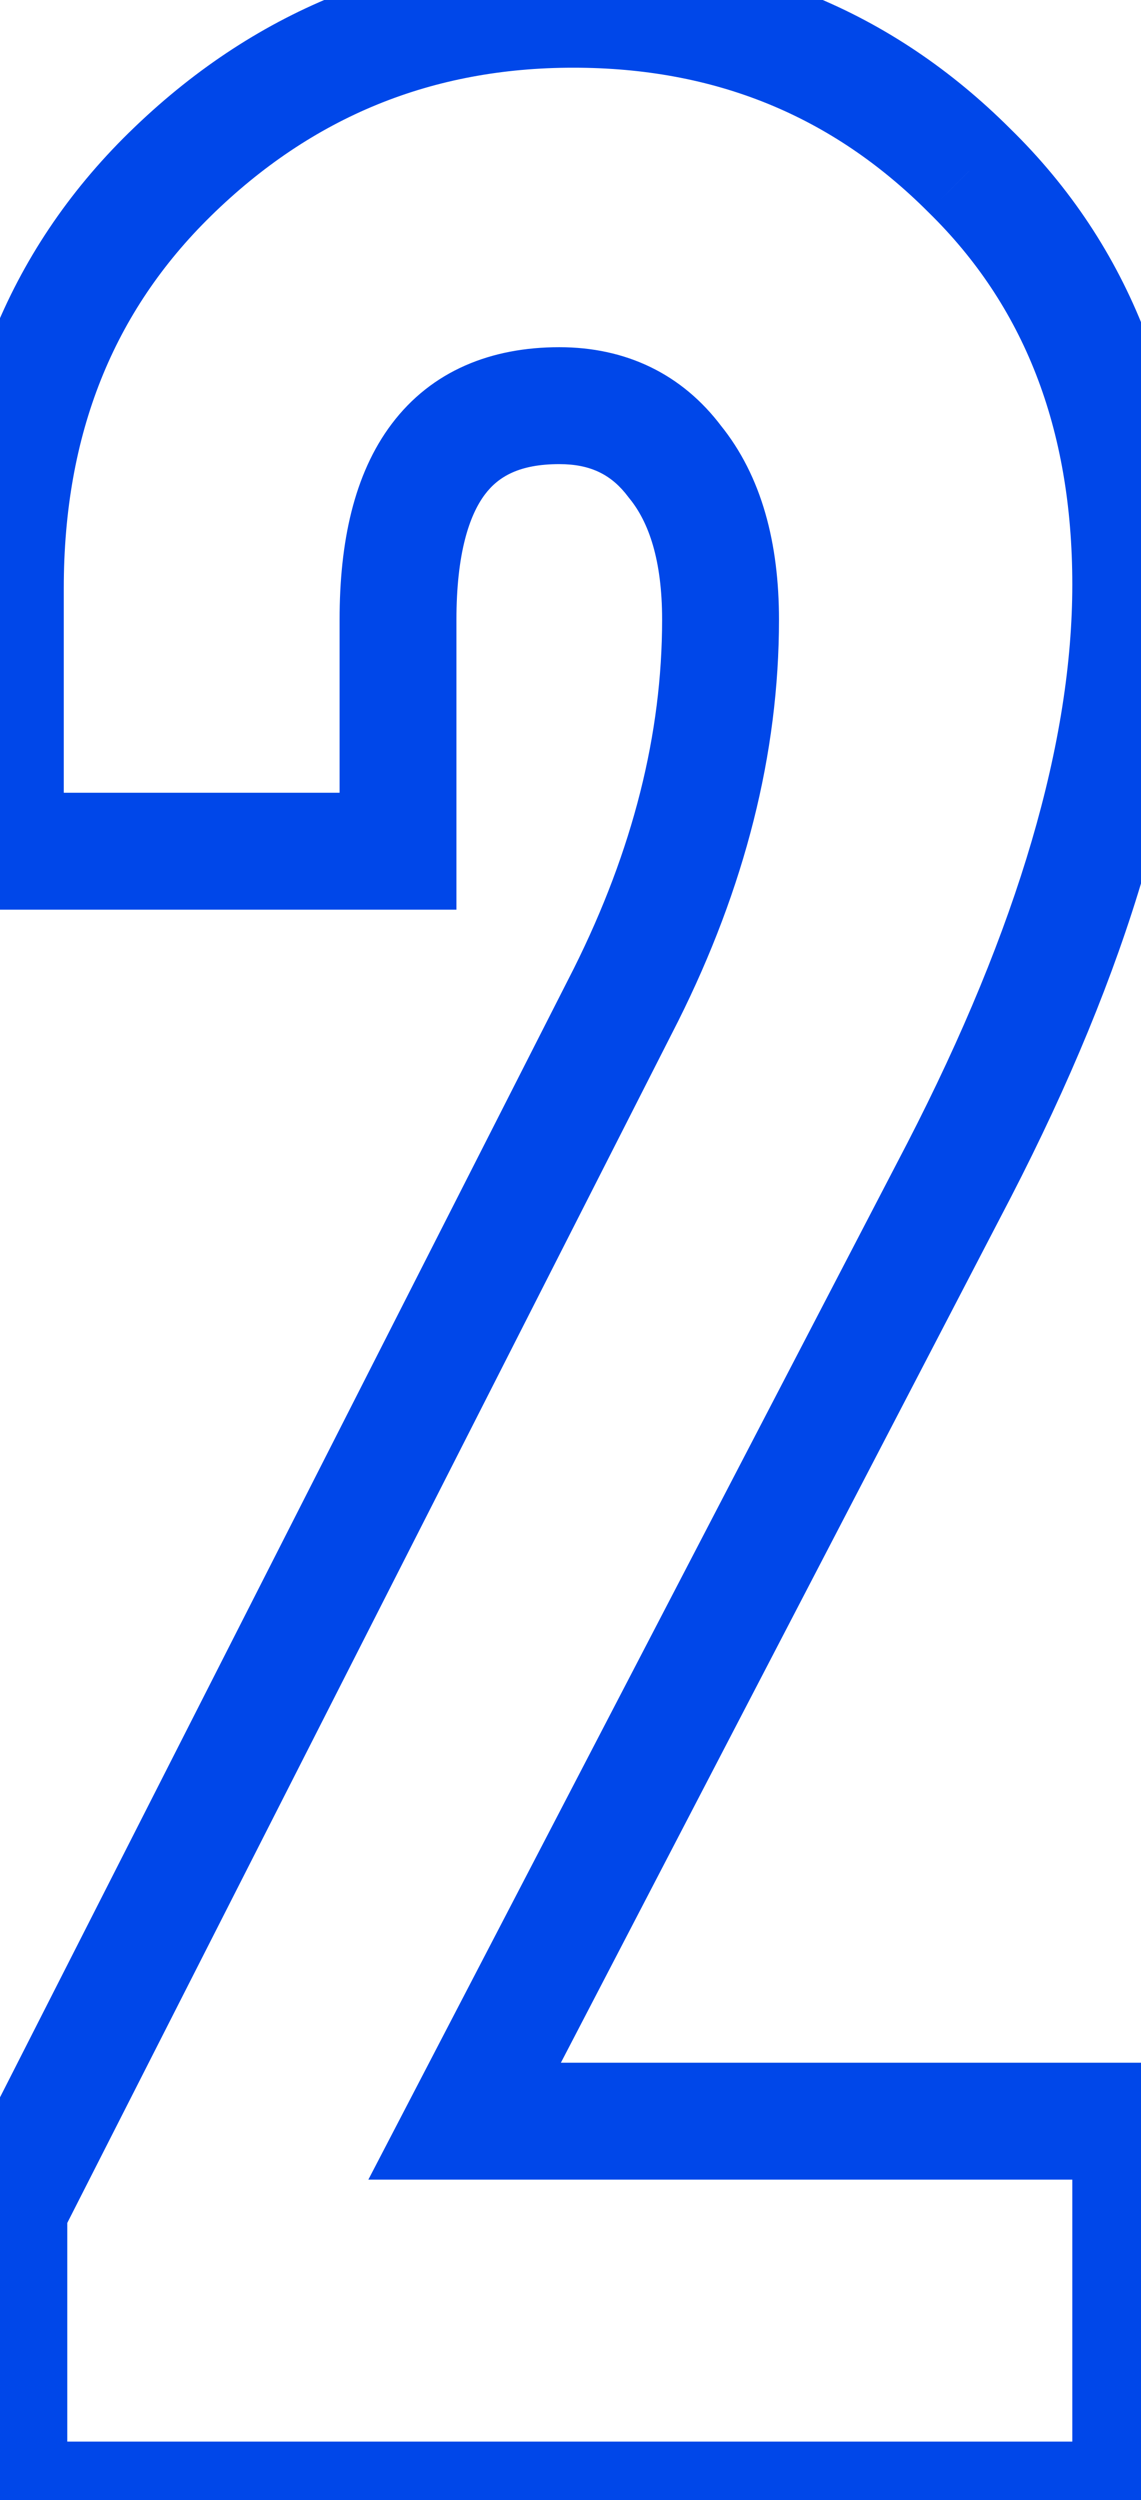 <svg width="58" height="127" viewBox="0 0 58 127" fill="none" xmlns="http://www.w3.org/2000/svg">
<path d="M57.478 127V129.97H60.449V127H57.478ZM0.45 127H-2.52V129.97H0.45V127ZM0.45 112.208L-2.197 110.862L-2.52 111.496V112.208H0.45ZM31.816 50.547L34.463 51.893L34.468 51.884L34.472 51.875L31.816 50.547ZM34.311 23.458L31.934 25.241L31.969 25.287L32.005 25.331L34.311 23.458ZM20.232 43.24V46.21H23.202V43.24H20.232ZM0.272 43.24H-2.698V46.21H0.272V43.24ZM8.648 8.845L10.726 10.968L10.726 10.967L8.648 8.845ZM49.281 8.667L47.18 10.767L47.192 10.778L47.203 10.79L49.281 8.667ZM48.746 59.457L51.381 60.828L51.386 60.819L48.746 59.457ZM23.618 107.753L20.983 106.382L18.724 110.723H23.618V107.753ZM57.478 107.753H60.449V104.783H57.478V107.753ZM57.478 124.03H0.45V129.97H57.478V124.03ZM3.42 127V112.208H-2.52V127H3.42ZM3.098 113.555L34.463 51.893L29.168 49.2L-2.197 110.862L3.098 113.555ZM34.472 51.875C37.858 45.105 39.598 38.296 39.598 31.478H33.657C33.657 37.253 32.19 43.157 29.159 49.218L34.472 51.875ZM39.598 31.478C39.598 27.623 38.736 24.195 36.616 21.585L32.005 25.331C32.974 26.524 33.657 28.442 33.657 31.478H39.598ZM36.687 21.676C34.668 18.985 31.805 17.637 28.43 17.637V23.577C30.044 23.577 31.102 24.13 31.934 25.241L36.687 21.676ZM28.43 17.637C24.978 17.637 21.955 18.825 19.91 21.536C17.984 24.09 17.262 27.566 17.262 31.478H23.202C23.202 28.142 23.846 26.183 24.653 25.113C25.341 24.201 26.416 23.577 28.43 23.577V17.637ZM17.262 31.478V43.24H23.202V31.478H17.262ZM20.232 40.27H0.272V46.21H20.232V40.27ZM3.242 43.24V29.874H-2.698V43.24H3.242ZM3.242 29.874C3.242 22.035 5.77 15.818 10.726 10.968L6.57 6.722C0.358 12.802 -2.698 20.605 -2.698 29.874H3.242ZM10.726 10.967C15.875 5.925 21.962 3.439 29.142 3.439V-2.501C20.403 -2.501 12.826 0.597 6.57 6.723L10.726 10.967ZM29.142 3.439C36.341 3.439 42.291 5.877 47.18 10.767L51.381 6.566C45.34 0.526 37.864 -2.501 29.142 -2.501V3.439ZM47.203 10.79C52.019 15.5 54.508 21.704 54.508 29.696H60.449C60.449 20.341 57.473 12.526 51.358 6.543L47.203 10.79ZM54.508 29.696C54.508 37.602 51.808 47.042 46.106 58.096L51.386 60.819C57.328 49.299 60.449 38.898 60.449 29.696H54.508ZM46.111 58.086L20.983 106.382L26.253 109.124L51.381 60.828L46.111 58.086ZM23.618 110.723H57.478V104.783H23.618V110.723ZM54.508 107.753V127H60.449V107.753H54.508Z" fill="#0047E9"/>
</svg>
